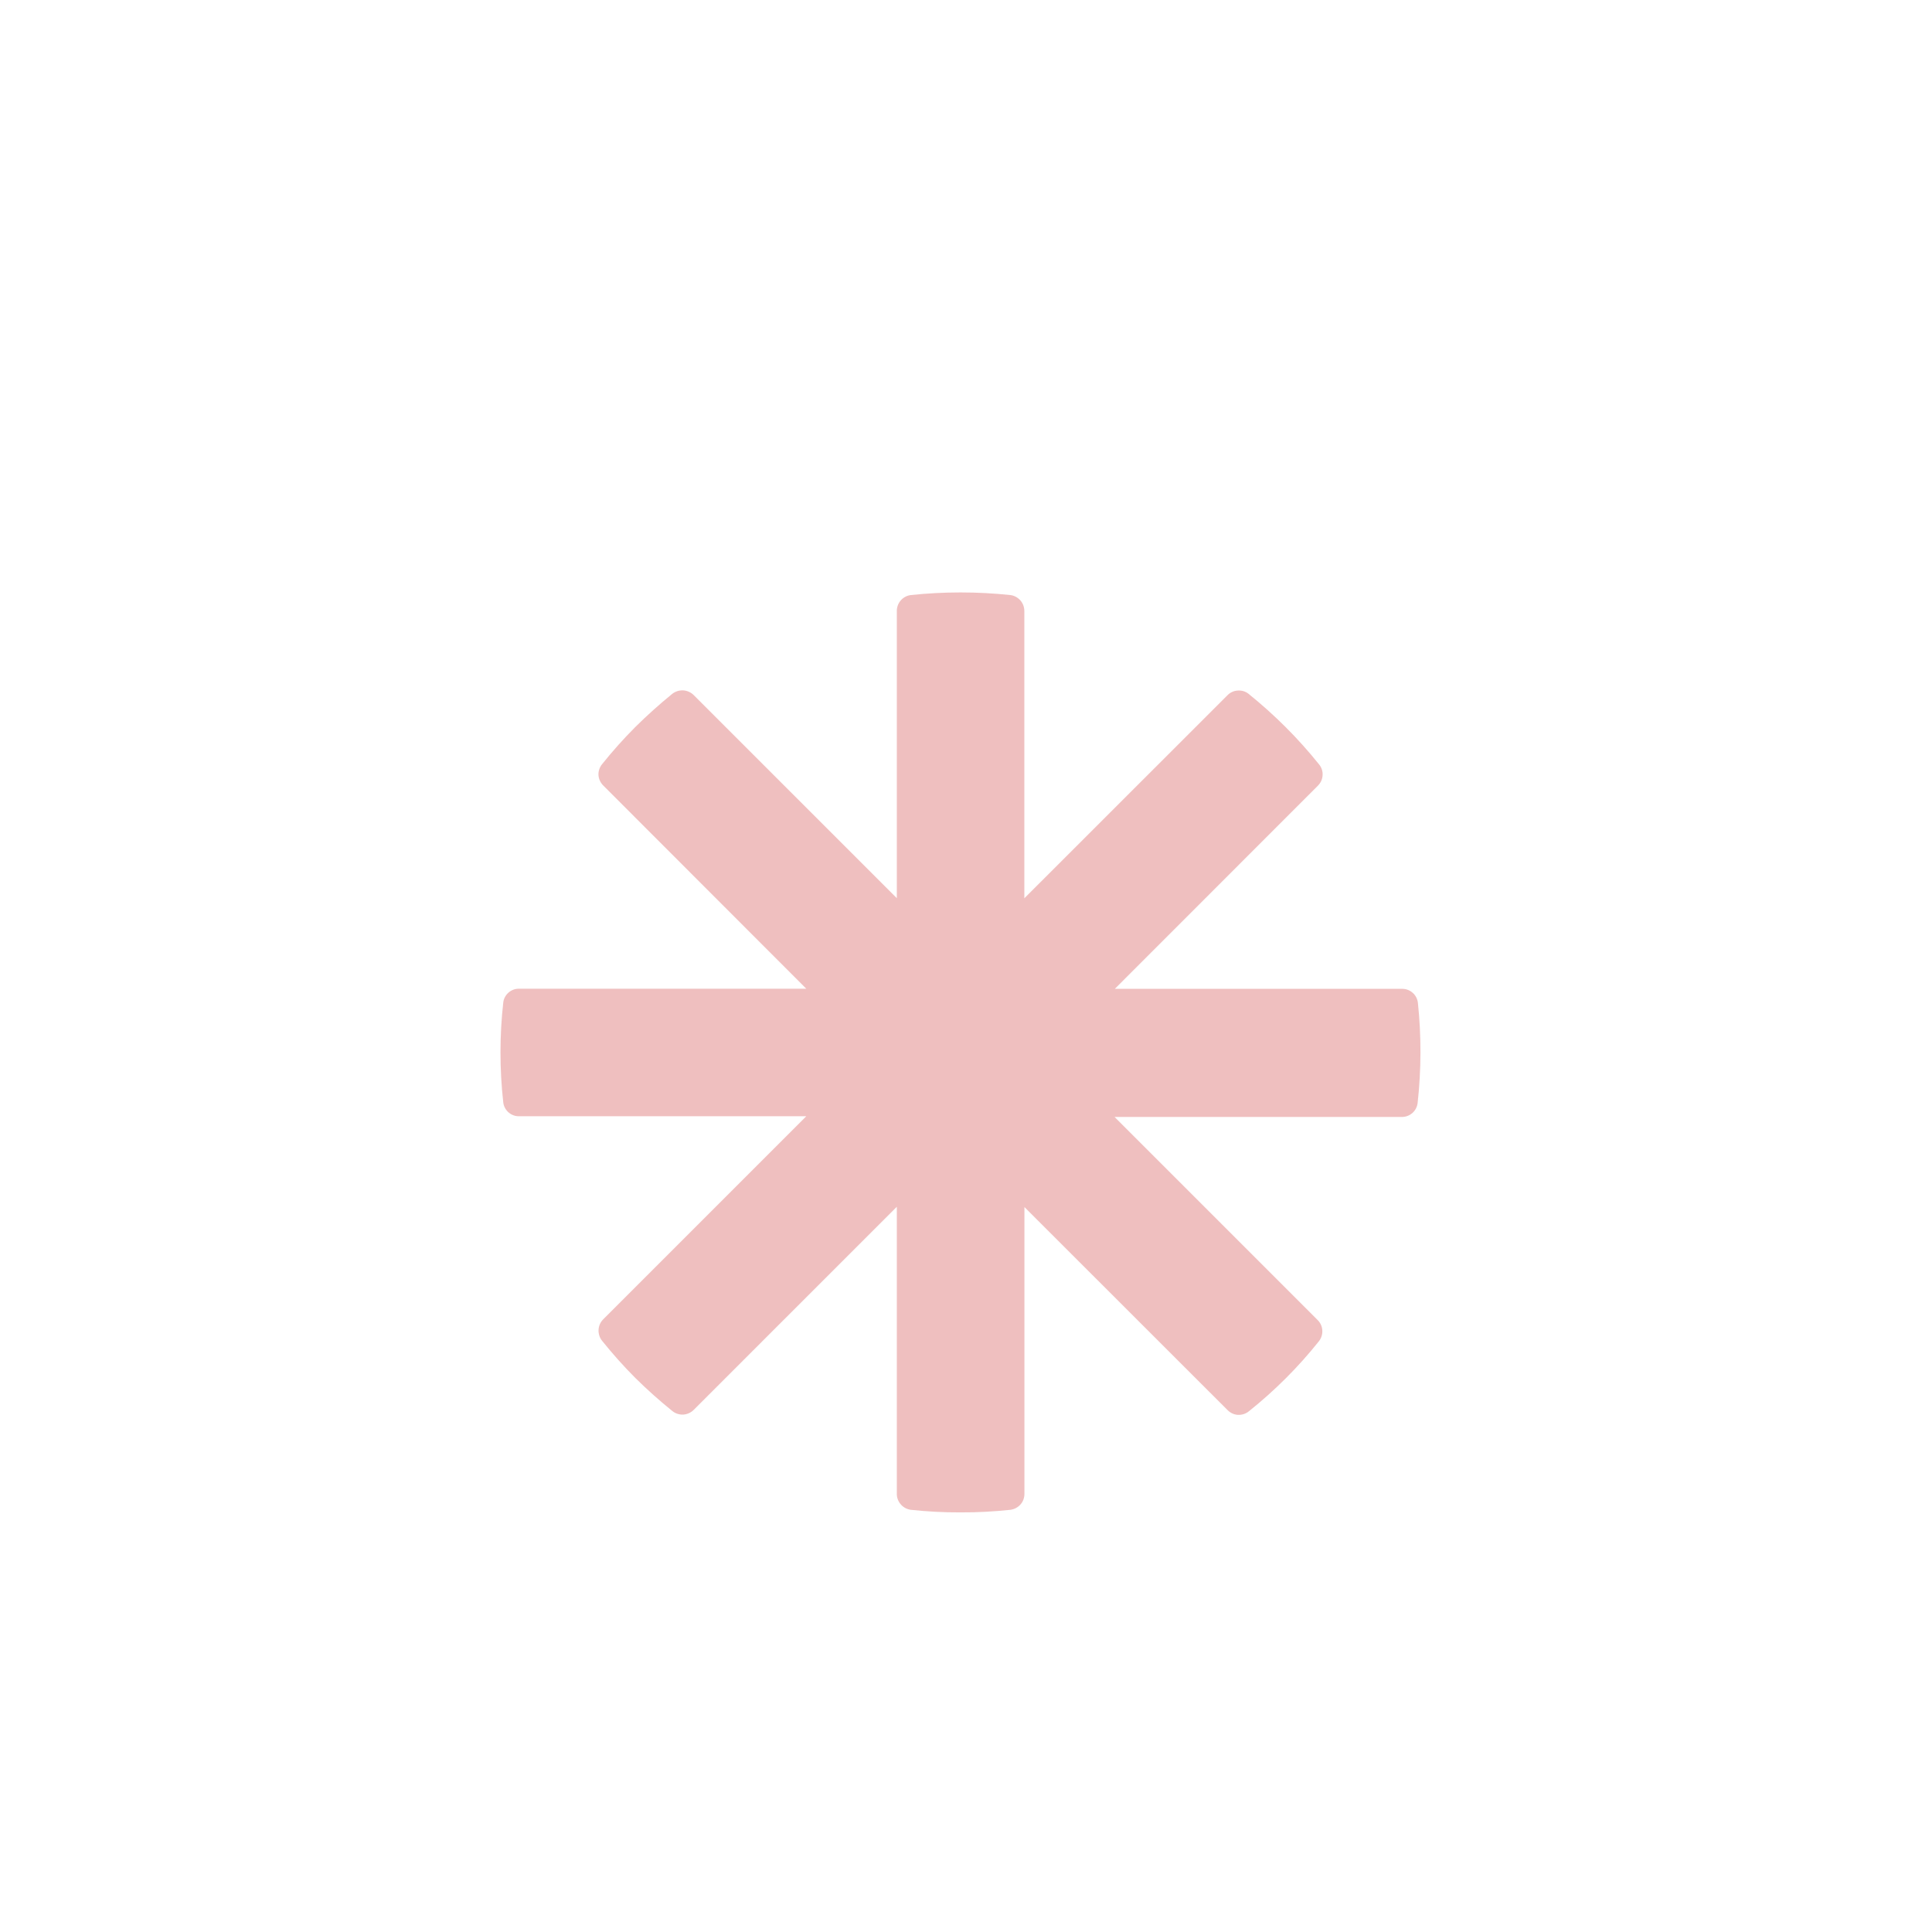 <svg width="21" height="21" viewBox="0 0 21 21" fill="none" xmlns="http://www.w3.org/2000/svg">
<path d="M15.412 10.9C15.407 10.858 15.387 10.819 15.355 10.791C15.323 10.763 15.283 10.748 15.24 10.748H12.118L14.326 8.539C14.356 8.509 14.374 8.469 14.376 8.426C14.379 8.384 14.365 8.342 14.338 8.309C14.225 8.168 14.104 8.033 13.976 7.905C13.848 7.777 13.714 7.657 13.573 7.543C13.54 7.516 13.498 7.503 13.455 7.506C13.412 7.508 13.372 7.526 13.342 7.557L11.134 9.764V6.641C11.134 6.599 11.119 6.558 11.091 6.526C11.062 6.494 11.024 6.473 10.982 6.468C10.622 6.43 10.26 6.43 9.9 6.468C9.858 6.473 9.819 6.494 9.791 6.526C9.763 6.558 9.748 6.599 9.748 6.641V9.763L7.54 7.555C7.51 7.525 7.469 7.507 7.427 7.504C7.384 7.502 7.342 7.515 7.308 7.541C7.168 7.655 7.033 7.776 6.905 7.903C6.777 8.031 6.657 8.166 6.543 8.308C6.517 8.341 6.503 8.383 6.505 8.425C6.508 8.467 6.526 8.507 6.556 8.537L8.764 10.747H5.641C5.599 10.746 5.558 10.762 5.526 10.79C5.495 10.818 5.474 10.857 5.47 10.899C5.43 11.258 5.43 11.621 5.47 11.981C5.474 12.023 5.495 12.062 5.526 12.09C5.558 12.118 5.599 12.134 5.641 12.133H8.764L6.556 14.341C6.526 14.372 6.508 14.412 6.506 14.454C6.504 14.497 6.517 14.539 6.543 14.572C6.657 14.714 6.777 14.849 6.905 14.977C7.034 15.105 7.169 15.225 7.31 15.339C7.343 15.365 7.385 15.378 7.427 15.376C7.47 15.373 7.51 15.355 7.54 15.325L9.748 13.117V16.239C9.748 16.281 9.764 16.322 9.792 16.353C9.82 16.385 9.858 16.405 9.9 16.411C10.079 16.43 10.26 16.44 10.44 16.439C10.621 16.44 10.803 16.43 10.983 16.411C11.025 16.405 11.064 16.385 11.092 16.353C11.12 16.322 11.135 16.281 11.135 16.239V13.12L13.344 15.328C13.374 15.358 13.414 15.377 13.457 15.379C13.499 15.381 13.542 15.367 13.575 15.34C13.855 15.116 14.111 14.861 14.335 14.58C14.362 14.546 14.375 14.505 14.373 14.462C14.371 14.419 14.353 14.379 14.323 14.349L12.115 12.141H15.237C15.28 12.141 15.32 12.126 15.352 12.098C15.384 12.07 15.404 12.031 15.409 11.989C15.449 11.627 15.45 11.262 15.412 10.9Z" fill="#EFBFBF"/>
</svg>
